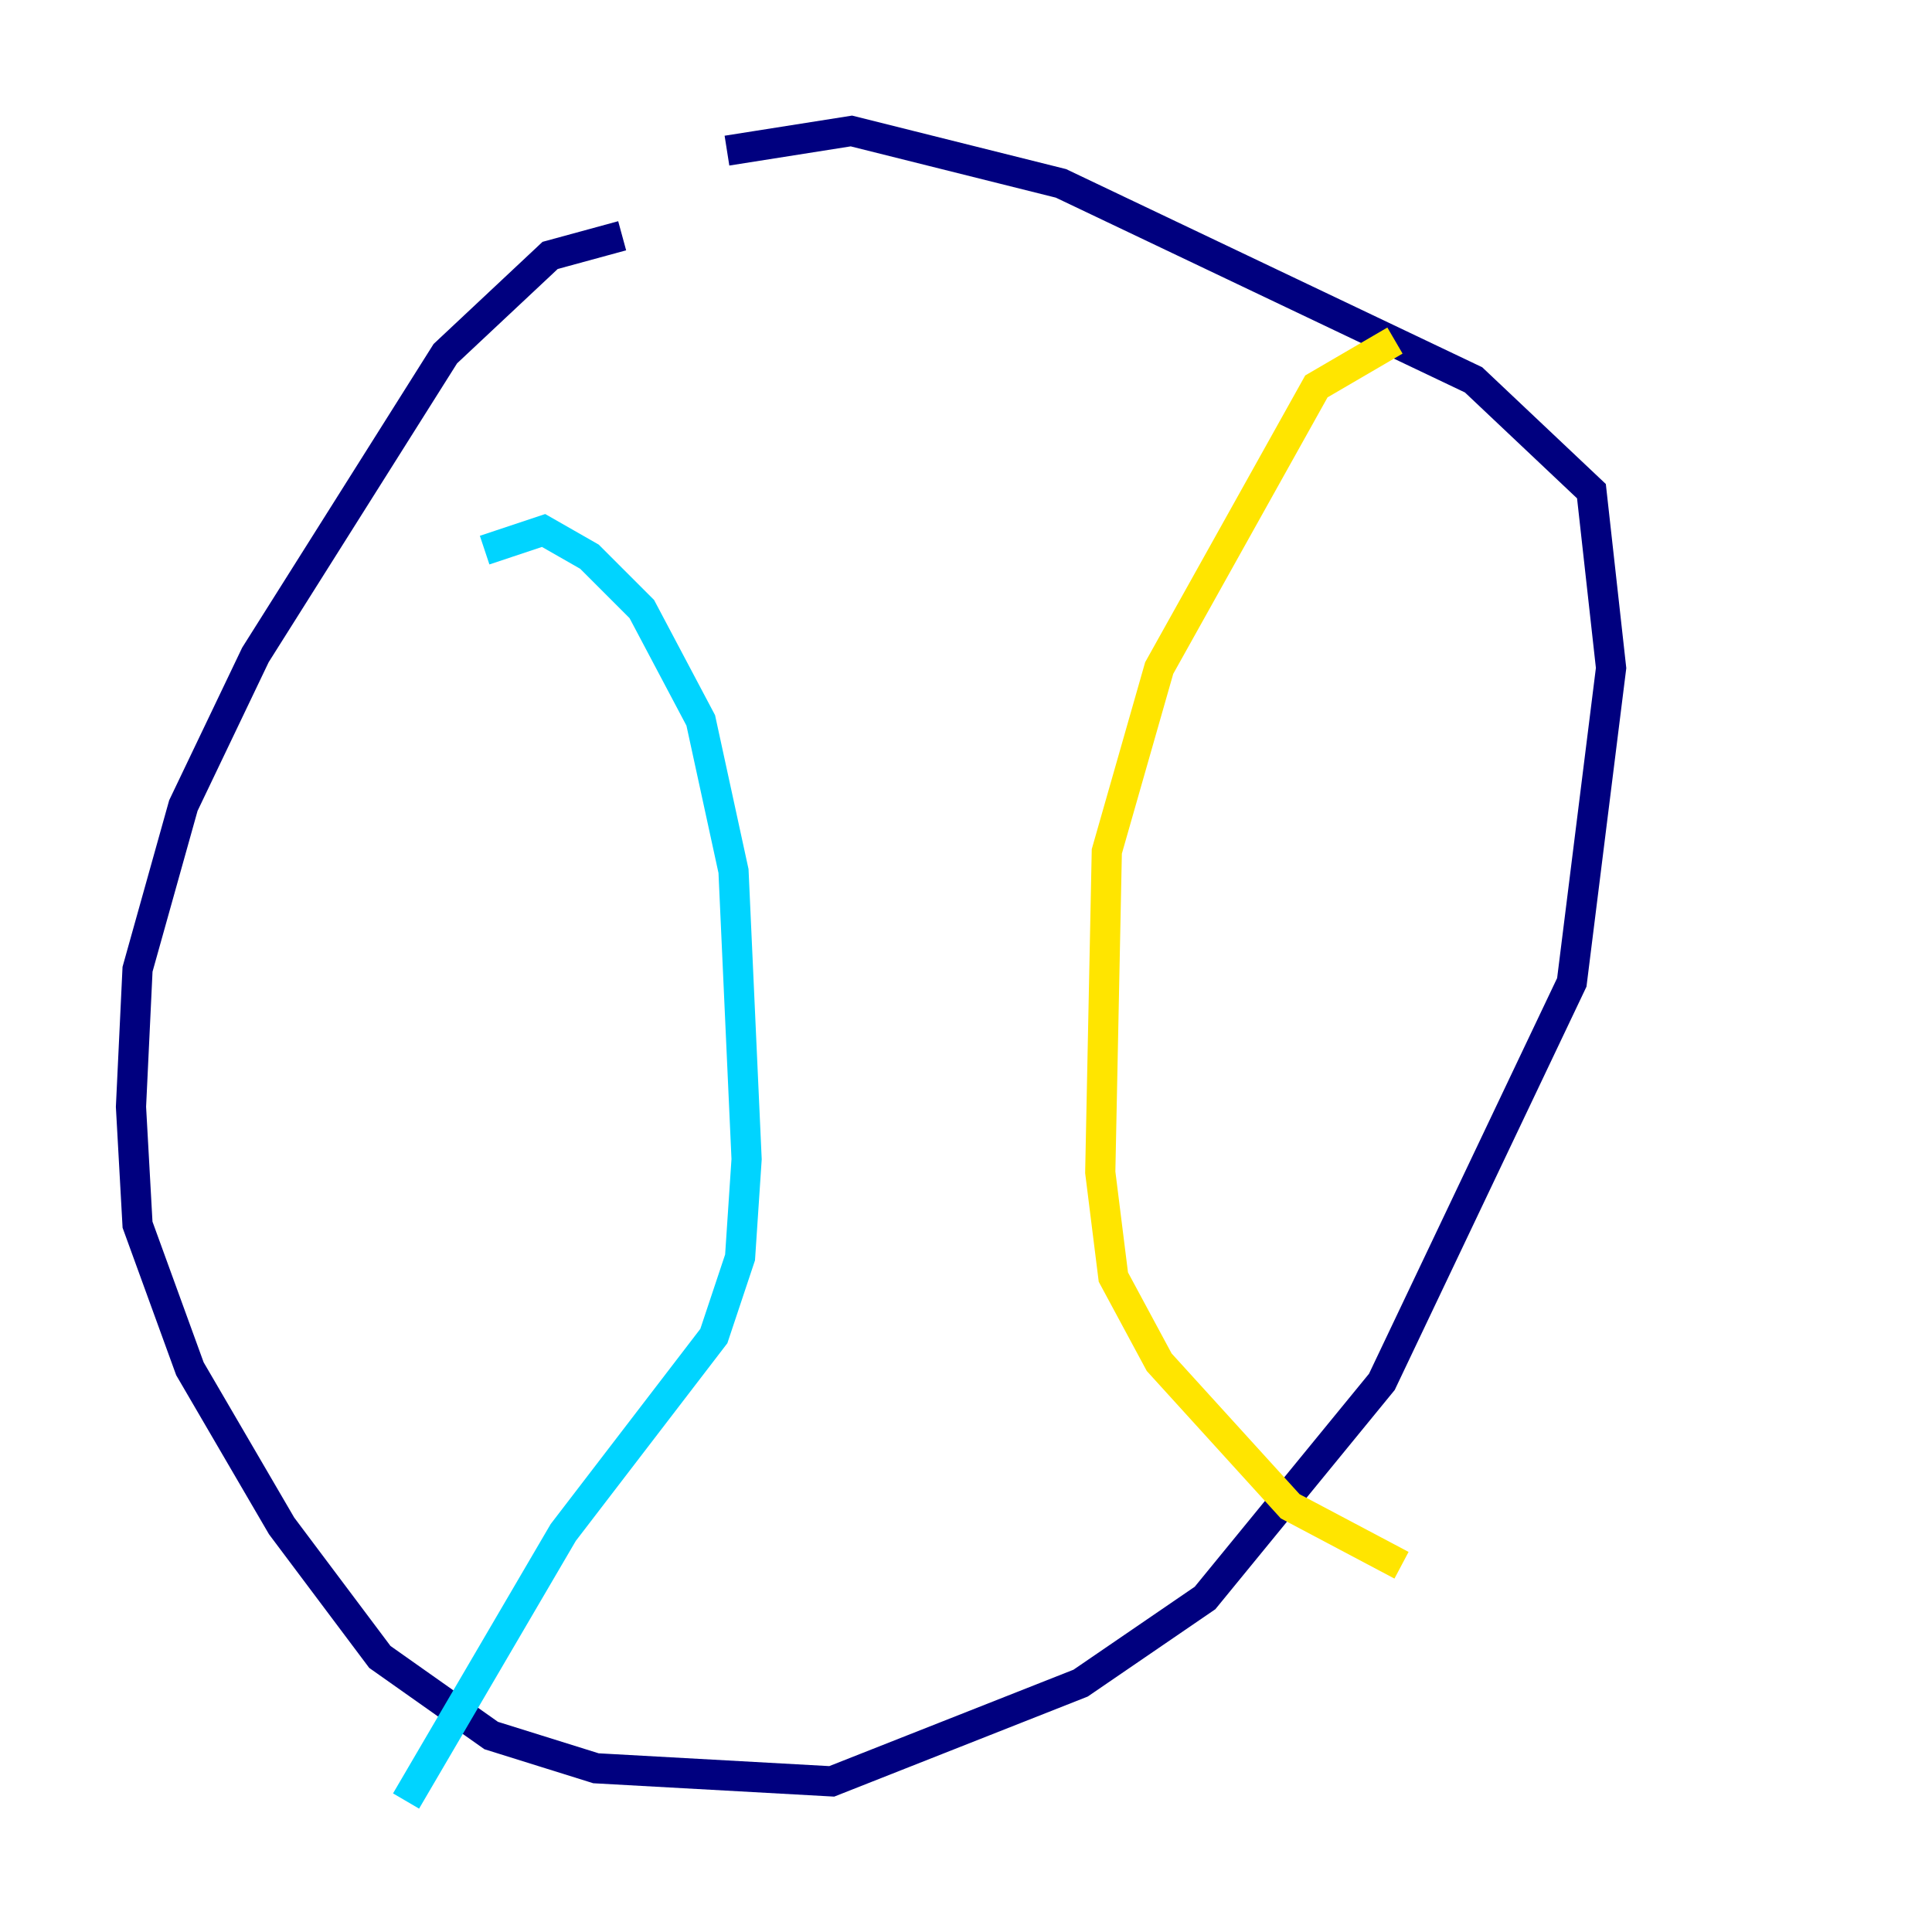 <?xml version="1.0" encoding="utf-8" ?>
<svg baseProfile="tiny" height="128" version="1.2" viewBox="0,0,128,128" width="128" xmlns="http://www.w3.org/2000/svg" xmlns:ev="http://www.w3.org/2001/xml-events" xmlns:xlink="http://www.w3.org/1999/xlink"><defs /><polyline fill="none" points="41.22,15.62 36.447,16.922 29.505,23.43 16.922,43.39 12.149,53.37 9.112,64.217 8.678,73.329 9.112,81.139 12.583,90.685 18.658,101.098 25.166,109.776 32.542,114.983 39.485,117.153 55.105,118.02 71.593,111.512 79.837,105.871 91.552,91.552 104.136,65.085 106.739,44.258 105.437,32.542 97.627,25.166 70.291,12.149 56.407,8.678 48.163,9.98" stroke="#00007f" stroke-width="2" /><polyline fill="none" points="32.108,36.447 36.014,35.146 39.051,36.881 42.522,40.352 46.427,47.729 48.597,57.709 49.464,76.8 49.031,83.308 47.295,88.515 37.315,101.532 26.902,119.322" stroke="#00d4ff" stroke-width="2" /><polyline fill="none" points="92.42,22.563 87.214,25.6 76.8,44.258 73.329,56.407 72.895,77.668 73.763,84.61 76.8,90.251 85.478,99.797 92.854,103.702" stroke="#ffe500" stroke-width="2" /><polyline fill="none" points="41.22,45.125 41.22,45.125" stroke="#7f0000" stroke-width="2" /></svg>
